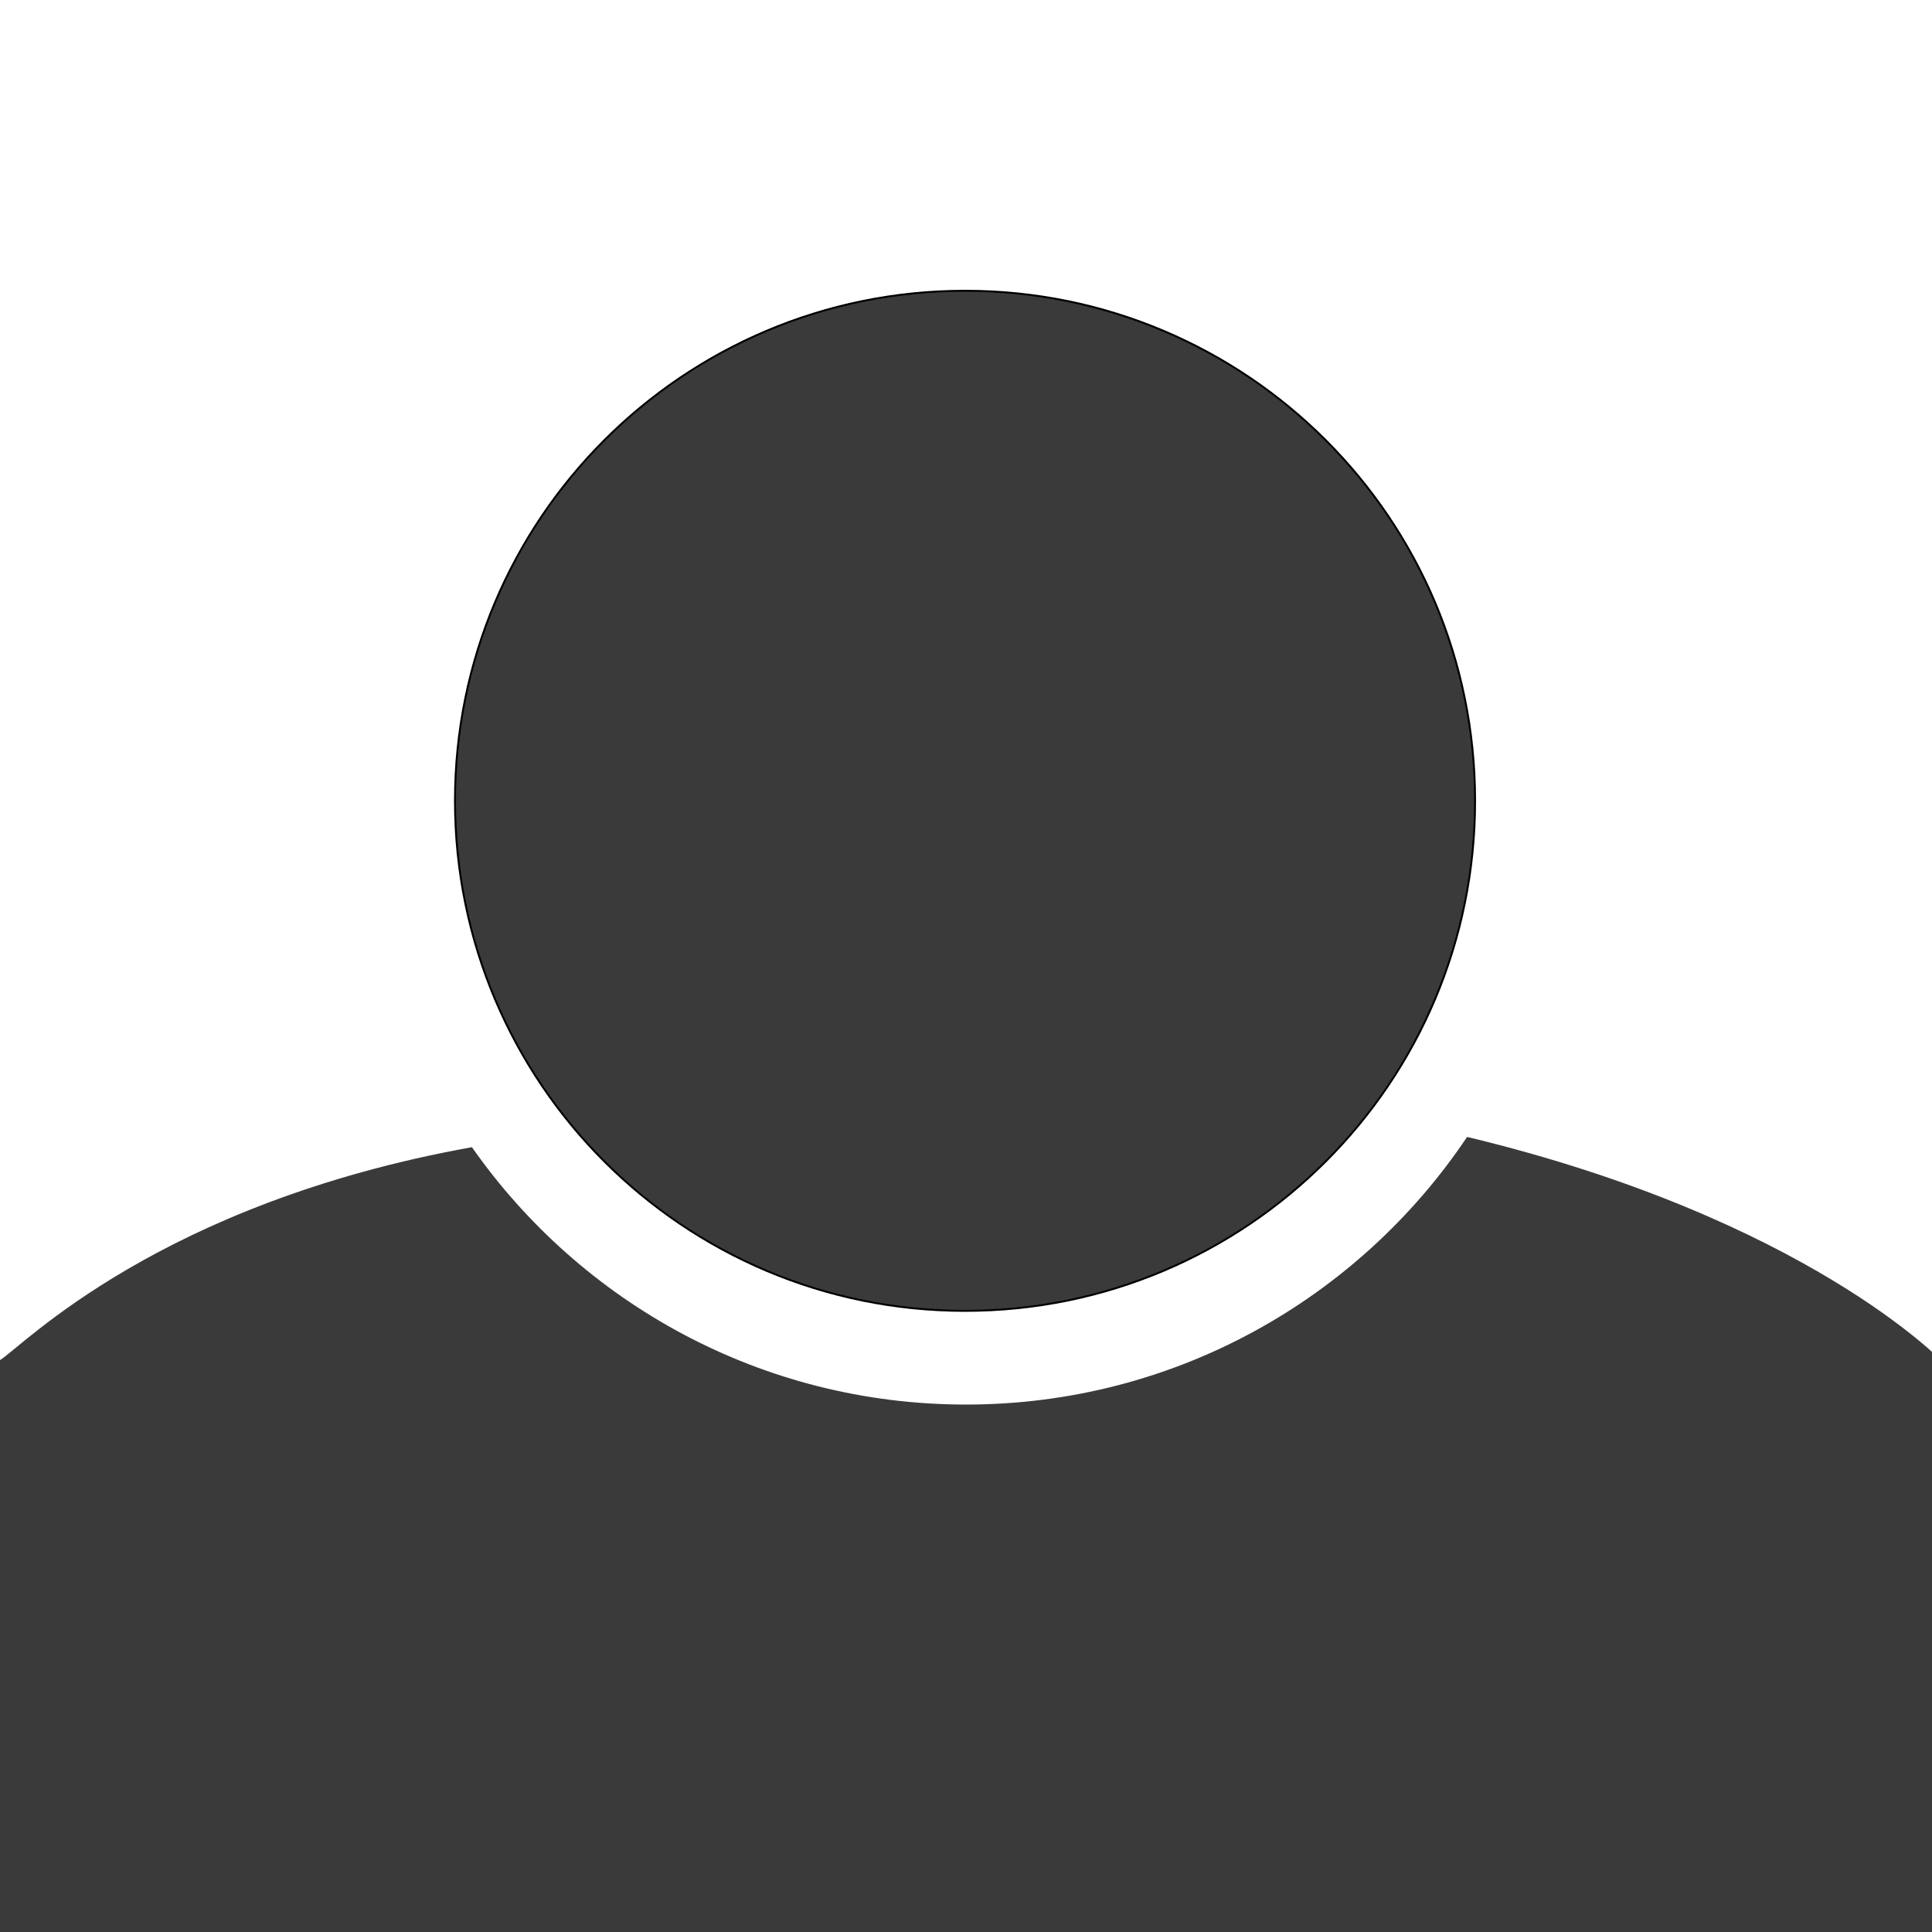 <?xml version="1.0" encoding="utf-8"?>
<!-- Generator: Adobe Illustrator 27.1.1, SVG Export Plug-In . SVG Version: 6.00 Build 0)  -->
<svg version="1.1" id="Шар_1" xmlns="http://www.w3.org/2000/svg" xmlns:xlink="http://www.w3.org/1999/xlink" x="0px" y="0px"
	 viewBox="0 0 1000 1000" style="enable-background:new 0 0 1000 1000;" xml:space="preserve">
<style type="text/css">
	.st0{fill:#3A3A3A;}
</style>
<path class="st0" d="M1006,1078l-1064,13L0,704c11.69-7.21,82-81,244.27-110.22C300.69,674.33,394.19,727,500,727
	c108.12,0,203.39-54.99,259.37-138.53C934.96,630.63,1005.59,705,1005.59,705L1006,1078z"/>
<g>
	<path class="st0" d="M499.5,678.5c-70.52,0-136.81-27.46-186.68-77.32c-49.86-49.86-77.32-116.16-77.32-186.68
		s27.46-136.81,77.32-186.68c49.86-49.86,116.16-77.32,186.68-77.32c70.52,0,136.81,27.46,186.68,77.32
		c49.86,49.86,77.32,116.16,77.32,186.68s-27.46,136.81-77.32,186.68C636.31,651.04,570.02,678.5,499.5,678.5z"/>
	<path d="M499.5,151c35.57,0,70.08,6.97,102.57,20.71c31.38,13.27,59.56,32.27,83.76,56.47c24.2,24.2,43.2,52.38,56.47,83.76
		C756.03,344.42,763,378.93,763,414.5s-6.97,70.08-20.71,102.57c-13.27,31.38-32.27,59.56-56.47,83.76
		c-24.2,24.2-52.38,43.2-83.76,56.47C569.58,671.03,535.07,678,499.5,678s-70.08-6.97-102.57-20.71
		c-31.38-13.27-59.56-32.27-83.76-56.47c-24.2-24.2-43.2-52.38-56.47-83.76C242.97,484.58,236,450.07,236,414.5
		s6.97-70.08,20.71-102.57c13.27-31.38,32.27-59.56,56.47-83.76c24.2-24.2,52.38-43.2,83.76-56.47
		C429.42,157.97,463.93,151,499.5,151 M499.5,150C353.42,150,235,268.42,235,414.5S353.42,679,499.5,679S764,560.58,764,414.5
		S645.58,150,499.5,150L499.5,150z"/>
</g>
</svg>
